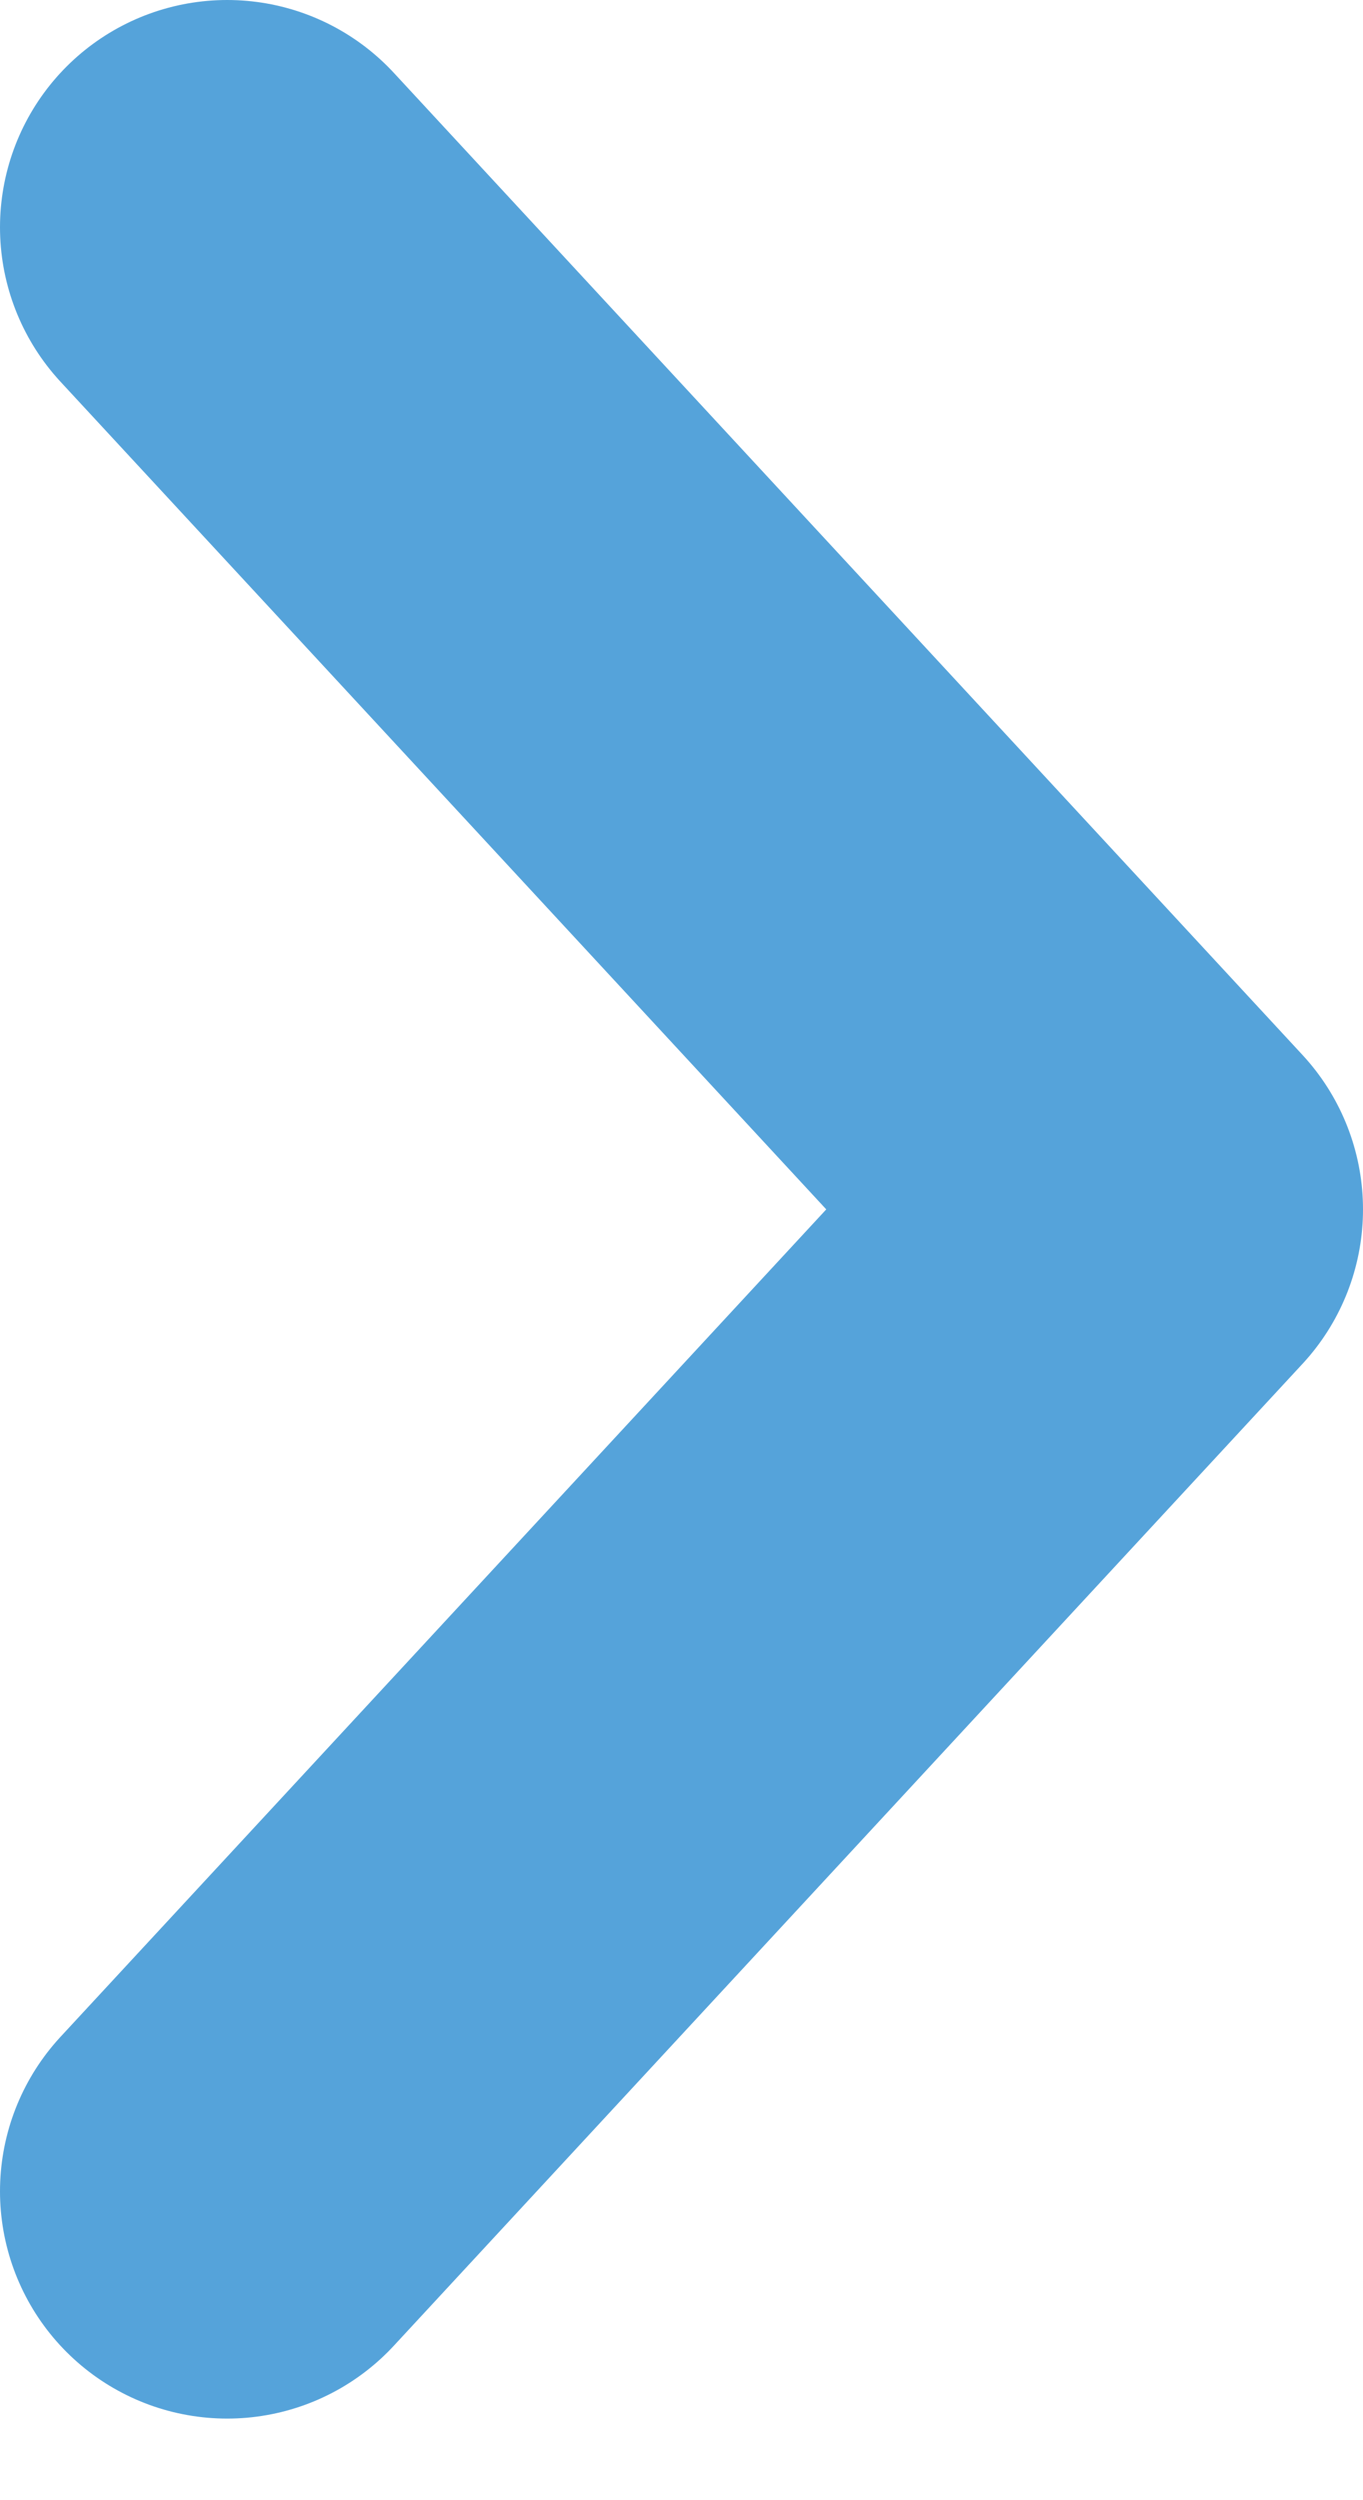 <svg width="6" height="11" viewBox="0 0 6 11" fill="none" xmlns="http://www.w3.org/2000/svg">
<path d="M1 9.641L5 5.321L1 1" stroke="#55A3DA" stroke-width="2" stroke-linecap="round" stroke-linejoin="round"/>
</svg>
